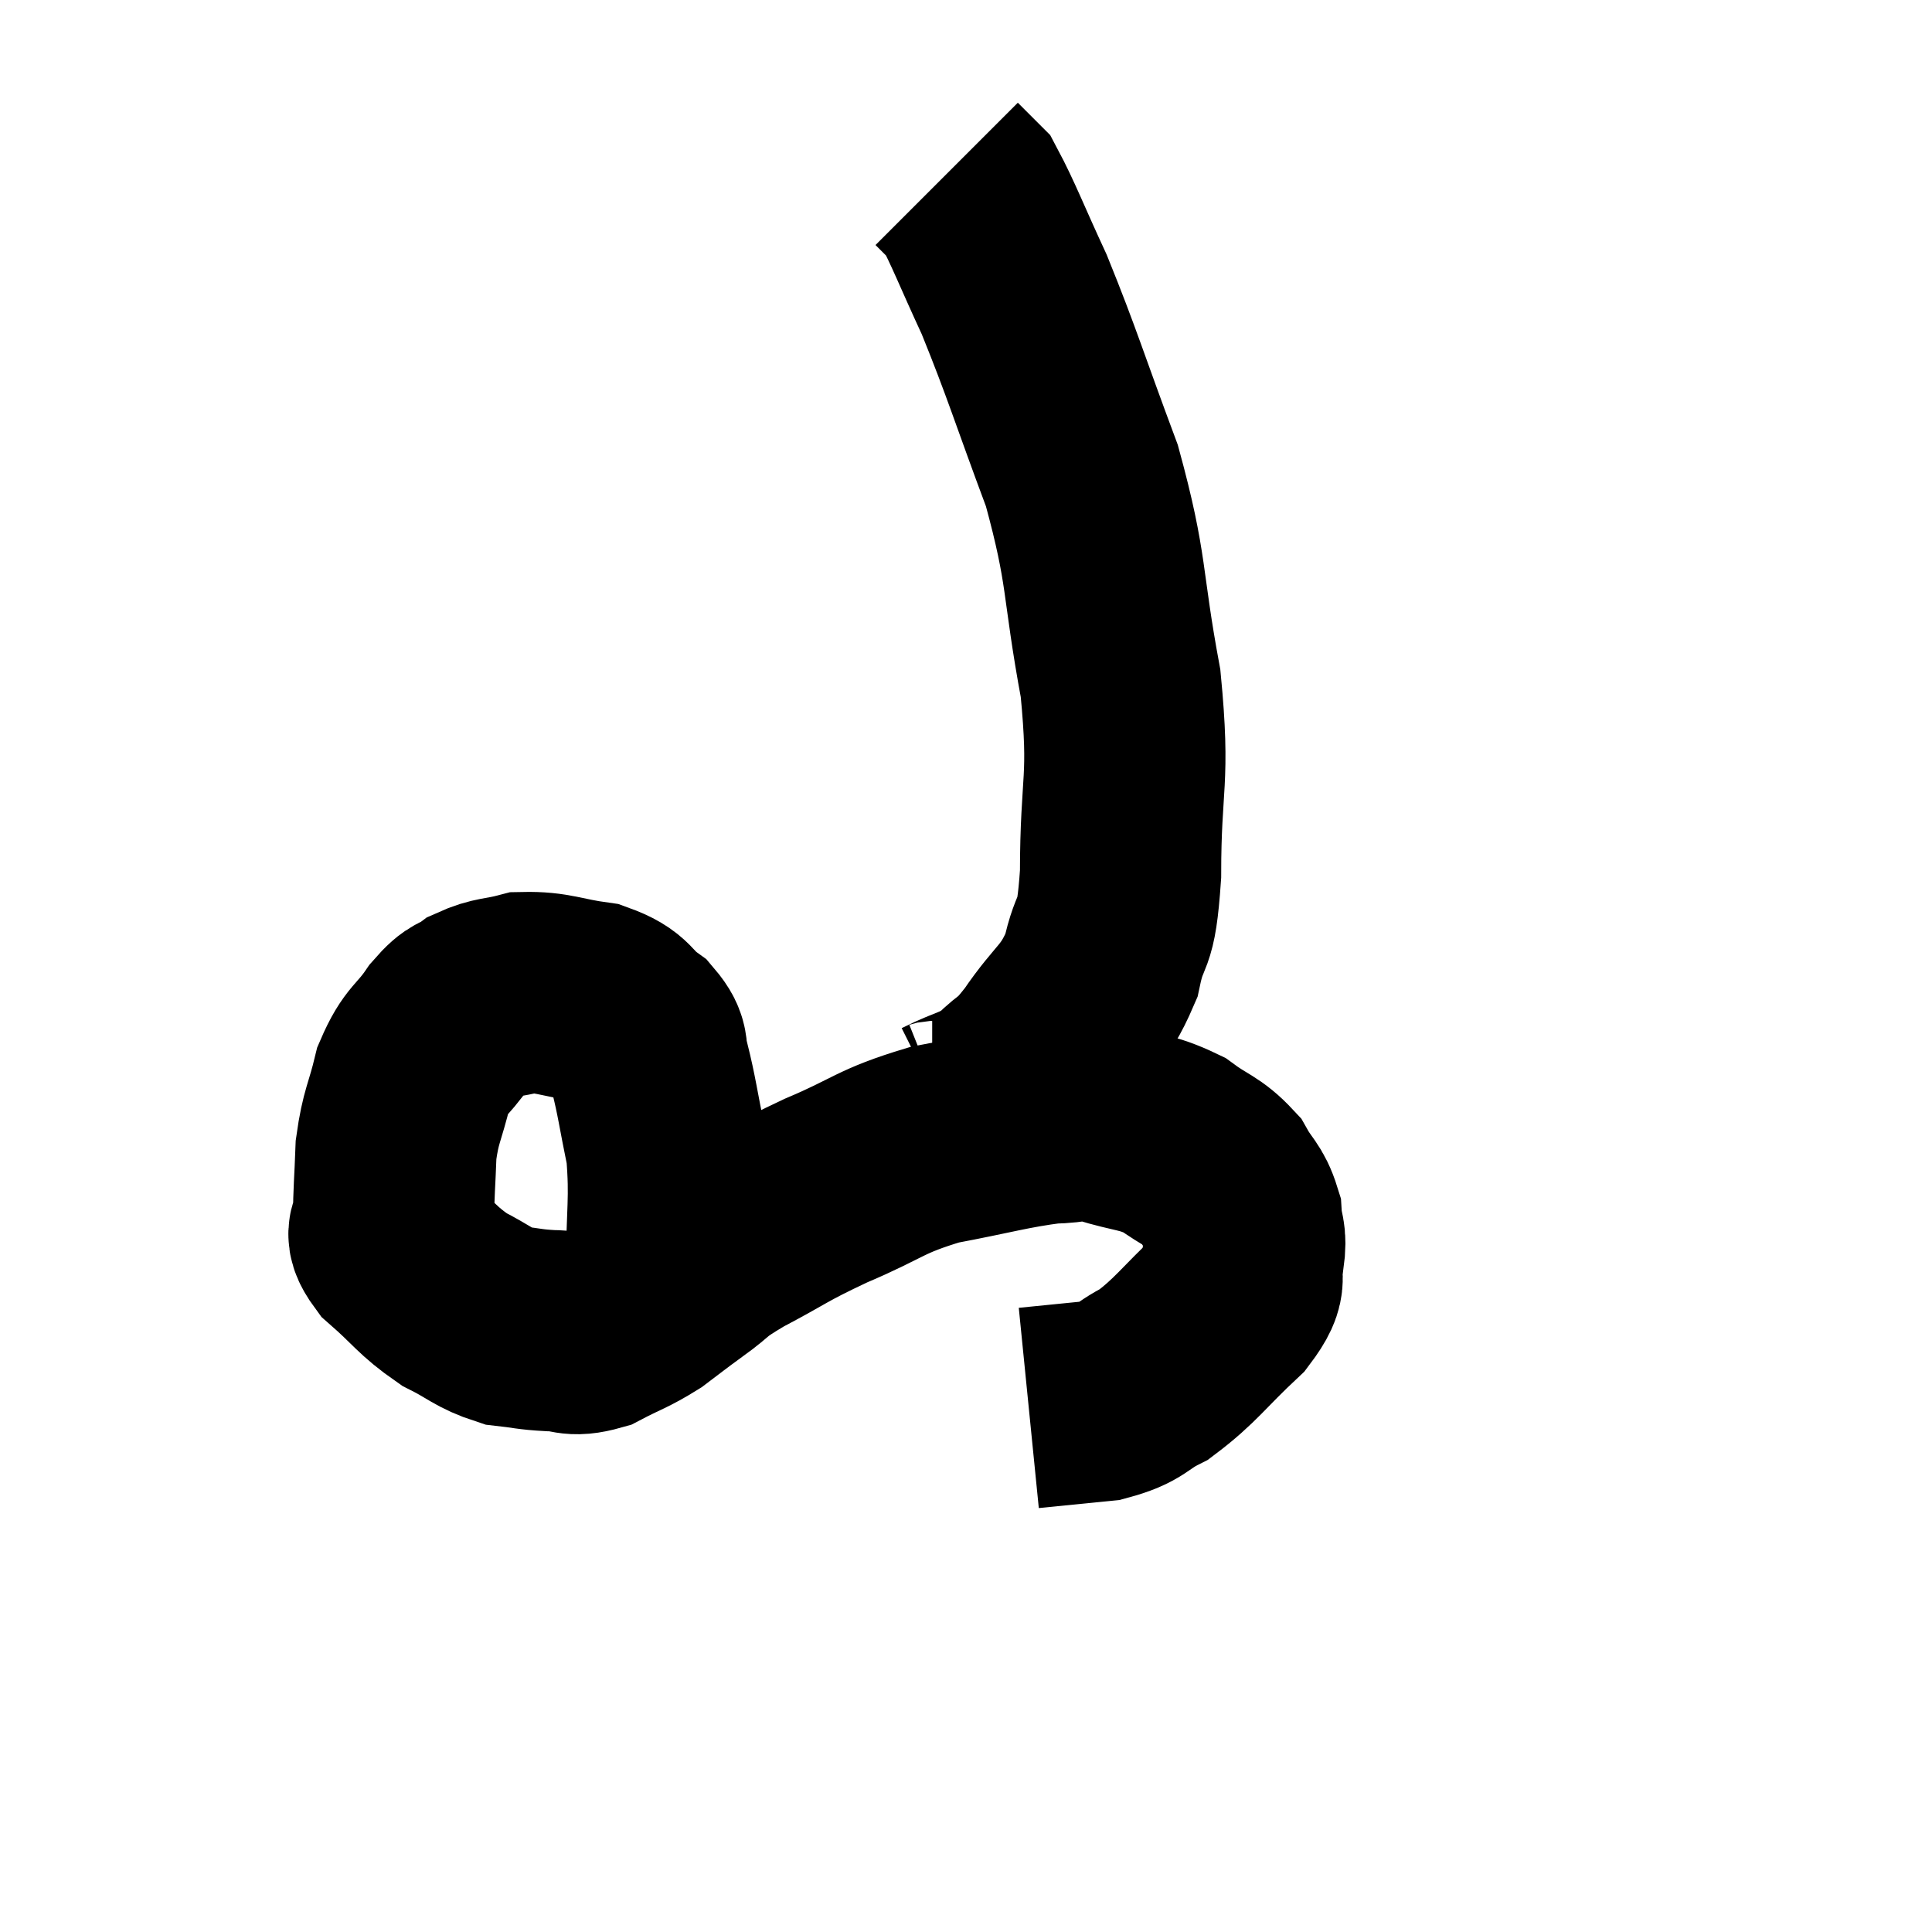 <svg width="48" height="48" viewBox="0 0 48 48" xmlns="http://www.w3.org/2000/svg"><path d="M 16.56 31.62 C 16.56 30.09, 16.665 29.835, 16.56 28.56 C 16.35 27.54, 16.32 27.24, 16.14 26.52 C 15.99 26.1, 16.185 26.085, 15.84 25.68 C 15.3 25.29, 15.465 25.155, 14.76 24.9 C 13.89 24.78, 13.74 24.645, 13.02 24.66 C 12.45 24.81, 12.345 24.75, 11.88 24.96 C 11.52 25.23, 11.565 25.035, 11.16 25.5 C 10.71 26.16, 10.59 26.055, 10.26 26.82 C 10.05 27.69, 9.96 27.705, 9.84 28.56 C 9.81 29.4, 9.78 29.625, 9.78 30.24 C 9.81 30.63, 9.465 30.51, 9.84 31.02 C 10.56 31.65, 10.59 31.8, 11.28 32.28 C 11.94 32.61, 12 32.745, 12.6 32.94 C 13.14 33, 13.14 33.03, 13.68 33.06 C 14.22 33.06, 14.175 33.225, 14.76 33.06 C 15.39 32.73, 15.465 32.745, 16.02 32.4 C 16.5 32.04, 16.425 32.085, 16.98 31.68 C 17.61 31.23, 17.355 31.305, 18.24 30.78 C 19.38 30.18, 19.275 30.165, 20.52 29.58 C 21.87 29.01, 21.825 28.86, 23.22 28.44 C 24.66 28.17, 25.05 28.035, 26.1 27.9 C 26.76 27.9, 26.655 27.765, 27.42 27.9 C 28.29 28.17, 28.44 28.095, 29.16 28.44 C 29.73 28.86, 29.88 28.83, 30.3 29.28 C 30.57 29.76, 30.69 29.76, 30.84 30.24 C 30.87 30.72, 30.975 30.66, 30.9 31.2 C 30.72 31.8, 31.095 31.665, 30.54 32.4 C 29.61 33.27, 29.475 33.54, 28.68 34.14 C 28.02 34.47, 28.14 34.59, 27.36 34.8 C 26.46 34.89, 26.01 34.935, 25.56 34.98 L 25.56 34.98" fill="none" stroke="black" stroke-width="5"></path><path d="M 23.16 27.78 C 23.34 27.78, 23.07 27.96, 23.52 27.78 C 24.24 27.42, 24.345 27.495, 24.96 27.06 C 25.47 26.55, 25.38 26.805, 25.98 26.04 C 26.67 25.02, 26.895 25.08, 27.36 24 C 27.6 22.86, 27.72 23.475, 27.84 21.72 C 27.84 19.35, 28.08 19.455, 27.84 16.98 C 27.36 14.4, 27.54 14.235, 26.88 11.82 C 26.04 9.57, 25.905 9.06, 25.2 7.32 C 24.63 6.09, 24.435 5.565, 24.06 4.86 C 23.88 4.68, 23.79 4.59, 23.7 4.5 C 23.7 4.5, 23.745 4.545, 23.7 4.5 L 23.52 4.32" fill="none" stroke="black" stroke-width="5"></path></svg>